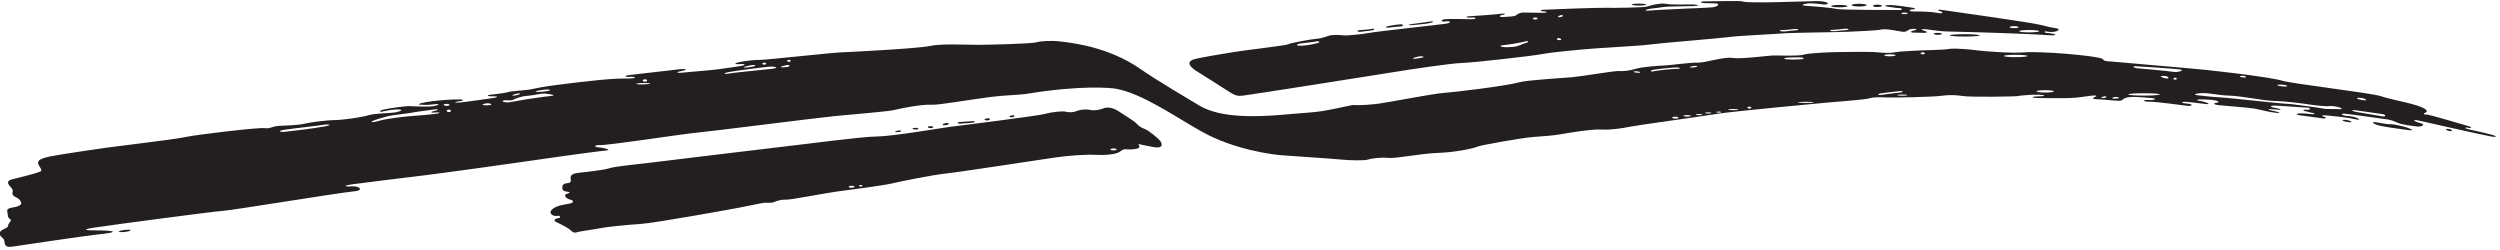 <?xml version="1.0" encoding="UTF-8"?>
<svg xmlns="http://www.w3.org/2000/svg" xmlns:xlink="http://www.w3.org/1999/xlink" width="561pt" height="56pt" viewBox="0 0 561 56" version="1.1">
<g id="surface1">
<path style=" stroke:none;fill-rule:nonzero;fill:rgb(13.73%,12.16%,12.549%);fill-opacity:1;" d="M 559.25 30.25 C 558.734 30.113 555.547 29.336 554.188 29.062 C 552.625 28.75 553.25 28.5 553.938 28.688 C 554.625 28.875 554.75 28.5 553.75 28.25 C 552.75 28 545.062 25.625 544.375 25.688 C 543.688 25.75 543.875 25.438 544.188 25.312 C 544.5 25.188 544.812 25 544.312 24.562 C 542.98 23.395 536.855 22.48 534.188 21.562 C 532.188 20.875 514.348 18.785 512.188 18.125 C 509.125 17.188 494.059 15.523 491.75 15.375 C 489.812 15.25 474.812 13.855 473 13.75 C 471.938 13.688 472 13.312 471.75 13.188 C 470.297 12.461 457.703 11.438 454.25 11.75 C 451.5 12 445.188 11.5 443.812 11.312 C 442.438 11.125 438.812 10.75 437.25 11 C 435.688 11.25 431.438 11.25 429.75 11.375 C 428.379 11.477 426.375 11.5 425.125 11.75 C 423.875 12 422.188 11.812 420.688 11.688 C 419.188 11.562 413.938 11.688 412.375 11.688 C 411.438 11.688 405.938 11.875 404.812 12.25 C 403.688 12.625 399.062 12.438 397.938 12.438 C 397.168 12.438 390.605 13.312 388.75 13 C 386.84 12.68 382.562 14.125 380.938 14.062 C 379.312 14 375 14.625 373.562 14.688 C 372.125 14.75 368.5 15 367.062 15.438 C 365.625 15.875 364.5 16 363.188 15.938 C 362.312 15.895 354.875 17.125 352.938 17.312 C 351 17.5 342.836 17.949 341.062 18.438 C 337.801 19.332 326.246 20.691 323.75 20.875 C 321.465 21.043 311.75 22.938 309.438 23.25 C 307.98 23.445 305.188 23.688 304 23.562 C 303.27 23.484 300.426 24.324 296.879 24.902 C 294.66 25.262 291.941 25.371 290 25.562 C 279.32 26.613 272.887 26.055 268.812 23.5 C 267.152 22.461 259.691 18.133 255.938 15.5 C 248.625 10.375 240.047 9.57 238 9.312 C 236 9.062 233.562 9.188 232.562 9.5 C 231.562 9.812 221.566 10.062 219.438 10.062 C 217.312 10.062 211.062 9.75 208.688 10.312 C 206.312 10.875 190.562 11.688 188.688 11.75 C 186.812 11.812 171.875 13.438 170.688 13.438 C 169.5 13.438 167.938 13.562 166.25 13.875 C 164.562 14.188 164.625 14.5 166.25 14.375 C 167.188 14.301 167.5 14.562 166.25 14.812 C 165.492 14.965 163.062 15.25 161.5 15.5 C 159.938 15.75 154 16.188 153 16.312 C 152 16.438 151.414 16.203 152.938 15.938 C 154.375 15.688 154.125 15.438 152.812 15.5 C 152.312 15.523 142.875 16.688 141.438 16.812 C 140 16.938 140.246 17.297 140.875 17.25 C 142.5 17.125 143.531 17.566 141 17.625 C 140.598 17.633 139.25 17.617 138.312 17.664 C 133.953 17.863 125.055 19.043 123.562 19.25 C 121.75 19.5 120.812 19.688 119.375 20 C 117.938 20.312 114.938 20.375 113.938 20.688 C 113.457 20.84 111.438 21.125 110.125 21.25 C 108.812 21.375 109.562 21.688 110.938 21.625 C 111.754 21.59 111.688 21.812 111 21.938 C 110.312 22.062 104.562 22.875 103.188 23 C 101.812 23.125 101.875 22.875 102.938 22.75 C 104 22.625 104.375 22.375 103.188 22.312 C 102 22.25 98.129 22.469 95.5 22.938 C 93.75 23.25 93.688 23.5 94.438 23.5 C 95.188 23.5 95.75 23.625 97.062 23.438 C 98.609 23.215 99 23.5 97.312 23.812 C 96.262 24.008 92.938 23.875 92.062 23.812 C 91.188 23.75 87.562 24.25 86.188 24.562 C 84.812 24.875 85.25 25.125 85.688 25.062 C 86.125 25 87.312 24.625 89 24.562 C 90.688 24.5 90.125 24.938 88.875 25.188 C 87.625 25.438 84.312 25.375 82.625 25.875 C 80.938 26.375 76.75 26.938 75.188 26.938 C 73.625 26.938 69.5 27.438 68.375 27.75 C 67.25 28.062 64.188 28.188 62.625 28.25 C 61.062 28.312 60.75 28.938 59.375 28.75 C 58 28.562 43.75 30.25 41.625 30.75 C 39.5 31.25 25.688 32.875 24 33.125 C 22.312 33.375 13.395 34.645 11.125 35.125 C 7.875 35.812 8.375 36.562 9 37.562 C 9.625 38.562 9 38.438 8.5 38.688 C 8 38.938 4.188 39.875 2.688 40.25 C 1.188 40.625 2 41.438 2.188 41.75 C 2.375 42.062 3.062 42.375 2.812 43.188 C 2.562 44 3.812 44.312 4.188 44.625 C 4.562 44.938 5 45.625 4.625 45.938 C 4.25 46.25 3.688 46.438 2.812 46.562 C 1.938 46.688 1.5 47 1.625 47.438 C 1.75 47.875 1.688 48.75 2.062 49 C 2.438 49.25 2.562 49.5 2.312 49.75 C 2.062 50 1.812 50.375 1.812 50.688 C 1.812 51 1.188 51.25 0.688 51.5 C 0.188 51.75 -0.438 52.312 0.125 52.938 C 0.688 53.562 0.938 53.562 1 54.25 C 1.105 55.43 1.77 55.508 3 55.312 C 4.188 55.125 19.758 52.828 21.812 52.625 C 27.5 52.062 25.625 51.688 20.875 51.688 C 19.625 51.688 18.125 51.562 20.812 51.125 C 23.5 50.688 47.938 47.438 50.062 47.312 C 52.188 47.188 76.047 43.238 79.438 42.938 C 81.75 42.734 80.695 41.707 79 41.812 C 77 41.938 77.188 41.625 78.938 41.375 C 80.688 41.125 92.812 39.625 95.5 39.312 C 98.188 39 117.125 36.375 117.812 36.25 C 118.5 36.125 133.875 33.938 135.75 33.812 C 137.625 33.688 135.375 33.125 134.312 33.062 C 133.25 33 133.359 32.531 134.5 32.562 C 136.75 32.625 153.125 30.062 156 29.812 C 158.875 29.562 182.875 26.5 187.188 26.062 C 191.5 25.625 199.062 25.062 200.625 24.688 C 202.188 24.312 206.75 23.375 209.188 23.5 C 210.68 23.578 217.047 22.434 222.559 21.727 C 225.484 21.352 228.781 21.324 230.375 21.062 C 242.5 19.062 249.352 19.699 250.574 19.938 C 256.414 21.086 263.297 25.922 269.5 29.438 C 277 33.688 285.875 34.688 287.25 34.812 C 288.625 34.938 299.312 35.625 301.062 35.812 C 302.812 36 306.25 36.062 306.938 35.812 C 307.625 35.562 310 35.25 311.562 35.438 C 313.125 35.625 318.812 34.438 322.688 34.312 C 326.562 34.188 330.625 33.312 331.438 32.938 C 332.25 32.562 341.562 30.938 343.938 30.75 C 346.312 30.562 348.562 30.438 350.25 30.125 C 351.938 29.812 357.312 28.938 359.375 29.062 C 361.438 29.188 363.938 28.812 365.75 28.438 C 367.535 28.07 381.875 26.125 385.25 25.562 C 388.625 25 407.625 23.25 409.562 23.062 C 411.5 22.875 418.625 22.375 419.5 22.062 C 420.375 21.75 421.938 21.812 423.562 21.875 C 425.188 21.938 433.938 21.75 435.625 21.5 C 437.312 21.25 439 21.312 440.562 21.562 C 442.125 21.812 451.938 21.688 452.688 21.562 C 453.438 21.438 456 21.188 457.562 21.25 C 459.125 21.312 459.125 21.625 457.312 21.625 C 456.312 21.625 455.188 21.938 457.375 22 C 457.812 22.012 462.438 22.062 464.5 22 C 466.562 21.938 468.688 21.5 469.625 21.438 C 470.562 21.375 470.625 21.562 470.125 21.75 C 469.625 21.938 469.438 22.25 470.312 22.25 C 470.754 22.25 472.438 22.375 474.5 22.562 C 476.562 22.75 476.109 22.352 476.625 22.125 C 477.188 21.875 477.688 21.75 478.875 21.75 C 480.062 21.75 481.75 21.938 482.812 22 C 483.875 22.062 484 22.5 482.062 22.438 C 480.875 22.398 480.688 22.812 482.125 22.812 C 484.062 22.812 489.688 23.625 490.812 23.75 C 491.938 23.875 492.328 23.367 490.812 23.25 C 489.188 23.125 489.375 22.75 490.812 22.875 C 491.246 22.914 493.699 23.148 494.688 23.312 C 495.812 23.5 495.812 23.188 495.062 23 C 494.312 22.812 494.188 22.688 493.5 22.625 C 492.812 22.562 493 22.312 493.562 22.312 C 494.125 22.312 495.875 22.312 496.938 22.5 C 498 22.688 498.062 23 497.375 23.062 C 496.688 23.125 496.688 23.438 497.562 23.562 C 498.438 23.688 504.625 24.125 505.938 24.375 C 507.25 24.625 508.145 24.902 509.812 25.188 C 512 25.562 512.125 25.25 509.812 24.812 C 508.691 24.602 508.812 24.375 510.438 24.562 C 512.062 24.75 512.375 24.5 510.438 24.188 C 509.25 23.996 509.375 23.688 510.375 23.688 C 511.375 23.688 516.562 24.125 517.375 24.125 C 518.562 24.125 518.812 24.715 517.562 24.625 C 516.688 24.562 516.812 24.938 517.188 24.938 C 517.562 24.938 518.062 25.188 518.812 25.312 C 519.562 25.438 519.5 25.688 518.812 25.625 C 518.125 25.562 517.25 25.438 516.312 25.438 C 515.375 25.438 514.938 25.688 516.062 25.875 C 517.188 26.062 520.125 26.375 521.125 26.562 C 522.125 26.75 522 26.25 521.5 26.188 C 521 26.125 520.875 25.812 521.812 25.875 C 522.625 25.93 527 26.375 528.188 26.688 C 529.375 27 529.875 26.875 528.812 26.438 C 527.75 26 526.75 26.062 526.062 25.938 C 525.375 25.812 525.312 25.5 526 25.5 C 526.688 25.5 535.312 26.75 535.812 26.812 C 536.312 26.875 537.125 27.125 538.062 27.562 C 539 28 541.75 28.309 542.25 28.375 C 543.516 28.543 544.109 27.941 543.52 27.754 C 543.152 27.641 542.742 27.52 542.312 27.375 C 541.562 27.125 541.438 26.75 542.812 27.062 C 544.188 27.375 557.438 30.375 559 30.625 C 560.562 30.875 560.188 30.5 559.25 30.25 Z M 72.812 28.375 C 70.5 28.812 65.375 29.438 64 29.562 C 62.625 29.688 62.25 29.375 63.812 29.125 C 65.375 28.875 72.125 28.125 72.625 28 C 73.301 27.832 75.125 27.938 72.812 28.375 Z M 97.625 25.562 C 95.812 25.812 92.5 26 91.375 26.125 C 90.25 26.25 87 26.562 85 27.125 C 83 27.688 83.062 27.312 84.125 26.938 C 84.738 26.719 86.125 26.312 87.062 26.062 C 88 25.812 91.375 25.5 92.25 25.312 C 93.125 25.125 96.5 24.688 97.438 24.562 C 98.375 24.438 98.625 24.688 97.562 24.875 C 96.5 25.062 96.562 25.375 97.5 25.25 C 98.438 25.125 99.438 25.312 97.625 25.562 Z M 99.555 23.531 C 99.555 23.41 99.852 23.309 100.219 23.309 C 100.586 23.309 100.883 23.41 100.883 23.531 C 100.883 23.652 100.586 23.754 100.219 23.754 C 99.852 23.754 99.555 23.652 99.555 23.531 Z M 100.719 25.141 C 100.449 25.141 100.23 25.023 100.23 24.875 C 100.23 24.727 100.449 24.609 100.719 24.609 C 100.988 24.609 101.203 24.727 101.203 24.875 C 101.203 25.023 100.988 25.141 100.719 25.141 Z M 109.5 23.625 C 108 23.688 107.875 23.375 109.188 23.188 C 109.934 23.082 111 23.562 109.5 23.625 Z M 122.125 20.125 C 123.379 19.965 124.18 20.273 122.375 20.5 C 119.875 20.812 119.188 20.5 122.125 20.125 Z M 115.75 21.062 C 116.914 20.77 117.062 21.125 115.875 21.375 C 114.688 21.625 114.75 21.312 115.75 21.062 Z M 123.438 21.562 C 121.438 21.75 120.312 22 119.625 22.062 C 118.938 22.125 115.5 22.75 114.375 22.938 C 113.25 23.125 112.062 22.625 113.312 22.5 C 114.062 22.426 114.5 22.688 115.188 22.375 C 115.875 22.062 116.75 21.625 118.375 21.5 C 120 21.375 121.438 20.938 122.188 21 C 122.938 21.062 125.438 21.375 123.438 21.562 Z M 144.719 17.797 C 144.988 17.797 145.203 17.914 145.203 18.062 C 145.203 18.211 144.988 18.328 144.719 18.328 C 144.449 18.328 144.23 18.211 144.23 18.062 C 144.23 17.914 144.449 17.797 144.719 17.797 Z M 144.312 18.938 C 142.312 19 142.188 18.664 144.375 18.625 C 146.5 18.586 146.312 18.875 144.312 18.938 Z M 171.5 14.059 C 171.742 14.059 171.941 14.16 171.941 14.281 C 171.941 14.402 171.742 14.504 171.5 14.504 C 171.258 14.504 171.059 14.402 171.059 14.281 C 171.059 14.16 171.258 14.059 171.5 14.059 Z M 168.688 14.625 C 169.613 14.465 169.805 14.82 168.688 15 C 166.375 15.375 166.188 15.062 168.688 14.625 Z M 173.25 15.438 C 171.75 15.625 164.375 16.312 163.562 16.5 C 162.75 16.688 161.875 16.562 163.438 16.188 C 164.117 16.023 172.438 14.875 173.312 14.938 C 174.188 15 174.75 15.25 173.25 15.438 Z M 176.5 15.062 C 174.688 15.25 174.938 14.938 176.438 14.625 C 177.305 14.445 177.496 14.961 176.5 15.062 Z M 177.031 13.879 C 176.812 13.879 176.633 13.777 176.633 13.656 C 176.633 13.535 176.812 13.434 177.031 13.434 C 177.25 13.434 177.43 13.535 177.43 13.656 C 177.43 13.777 177.25 13.879 177.031 13.879 Z M 367.312 16.312 C 366.125 16.188 366.562 15.938 367.375 16 C 368.07 16.055 368.5 16.438 367.312 16.312 Z M 375.938 26.629 C 375.547 26.629 375.23 26.527 375.23 26.406 C 375.23 26.285 375.547 26.184 375.938 26.184 C 376.328 26.184 376.645 26.285 376.645 26.406 C 376.645 26.527 376.328 26.629 375.938 26.629 Z M 376.438 15.438 C 375.438 15.438 371.625 15.812 371.062 16 C 370.5 16.188 370.125 15.875 370.875 15.688 C 371.625 15.5 375.562 15.125 376.312 15.125 C 376.879 15.125 377.438 15.438 376.438 15.438 Z M 378.594 26.176 C 378.129 26.176 377.754 26.098 377.754 26 C 377.754 25.902 378.129 25.824 378.594 25.824 C 379.059 25.824 379.434 25.902 379.434 26 C 379.434 26.098 379.059 26.176 378.594 26.176 Z M 380 14.812 C 380.941 14.656 381.25 15 380.125 15.125 C 379 15.25 378.875 15 380 14.812 Z M 381.281 25.852 C 380.867 25.852 380.531 25.793 380.531 25.719 C 380.531 25.645 380.867 25.586 381.281 25.586 C 381.695 25.586 382.031 25.645 382.031 25.719 C 382.031 25.793 381.695 25.852 381.281 25.852 Z M 383.312 25.477 C 382.922 25.477 382.605 25.418 382.605 25.344 C 382.605 25.27 382.922 25.211 383.312 25.211 C 383.703 25.211 384.02 25.27 384.02 25.344 C 384.02 25.418 383.703 25.477 383.312 25.477 Z M 385.688 25.289 C 385.395 25.289 385.156 25.23 385.156 25.156 C 385.156 25.082 385.395 25.023 385.688 25.023 C 385.98 25.023 386.219 25.082 386.219 25.156 C 386.219 25.23 385.98 25.289 385.688 25.289 Z M 388.938 24.727 C 388.305 24.727 387.789 24.668 387.789 24.594 C 387.789 24.52 388.305 24.461 388.938 24.461 C 389.57 24.461 390.086 24.52 390.086 24.594 C 390.086 24.668 389.57 24.727 388.938 24.727 Z M 392.562 24.379 C 392.316 24.379 392.121 24.277 392.121 24.156 C 392.121 24.035 392.316 23.934 392.562 23.934 C 392.809 23.934 393.004 24.035 393.004 24.156 C 393.004 24.277 392.809 24.379 392.562 24.379 Z M 401 13.312 C 400.312 13.25 400.062 13 401.062 12.938 C 402.062 12.875 403.312 12.875 403.875 12.875 C 404.812 12.875 405.188 13.25 404 13.312 C 402.812 13.375 401.688 13.375 401 13.312 Z M 405.25 23.102 C 404.273 23.102 403.48 23.043 403.48 22.969 C 403.48 22.895 404.273 22.836 405.25 22.836 C 406.227 22.836 407.02 22.895 407.02 22.969 C 407.02 23.043 406.227 23.102 405.25 23.102 Z M 424.094 12.184 C 424.801 12.184 425.375 12.285 425.375 12.406 C 425.375 12.527 424.801 12.629 424.094 12.629 C 423.387 12.629 422.812 12.527 422.812 12.406 C 422.812 12.285 423.387 12.184 424.094 12.184 Z M 422 21.312 C 421.438 21.375 421.25 21.125 421.812 21 C 422.375 20.875 425.688 20.5 426.375 20.438 C 427 20.383 427.312 20.688 426.438 20.75 C 425.562 20.812 423.133 21.188 422 21.312 Z M 426.875 21.477 C 426.238 21.477 425.727 21.418 425.727 21.344 C 425.727 21.27 426.238 21.211 426.875 21.211 C 427.512 21.211 428.023 21.27 428.023 21.344 C 428.023 21.418 427.512 21.477 426.875 21.477 Z M 431.469 12.191 C 431.199 12.191 430.98 12.09 430.98 11.969 C 430.98 11.848 431.199 11.746 431.469 11.746 C 431.738 11.746 431.953 11.848 431.953 11.969 C 431.953 12.09 431.738 12.191 431.469 12.191 Z M 452.312 12.828 C 450.848 12.828 449.66 12.711 449.66 12.562 C 449.66 12.414 450.848 12.297 452.312 12.297 C 453.777 12.297 454.965 12.414 454.965 12.562 C 454.965 12.711 453.777 12.828 452.312 12.828 Z M 458.938 20.766 C 457.863 20.766 456.992 20.648 456.992 20.5 C 456.992 20.352 457.863 20.234 458.938 20.234 C 460.012 20.234 460.883 20.352 460.883 20.5 C 460.883 20.648 460.012 20.766 458.938 20.766 Z M 472.062 22 C 471.25 22.062 471.438 21.75 472.188 21.625 C 472.809 21.523 472.875 21.938 472.062 22 Z M 474.75 22.125 C 473.312 22.188 474.25 21.75 474.688 21.75 C 475.312 21.75 476.188 22.062 474.75 22.125 Z M 481.125 21.453 C 479.172 21.453 477.59 21.336 477.59 21.188 C 477.59 21.039 479.172 20.922 481.125 20.922 C 483.078 20.922 484.66 21.039 484.66 21.188 C 484.66 21.336 483.078 21.453 481.125 21.453 Z M 485.875 17.562 C 484.75 17.312 484.375 16.938 485.875 17.062 C 486.707 17.133 487 17.812 485.875 17.562 Z M 488.188 17.875 C 487.688 17.938 487.5 17.562 488.062 17.438 C 488.43 17.355 488.688 17.812 488.188 17.875 Z M 487.688 16.125 C 486.812 15.938 480.062 15.375 479.5 15.312 C 478.938 15.25 478.125 14.812 479.5 14.875 C 480.375 14.914 488.5 15.438 489.375 15.625 C 490.25 15.812 488.562 16.312 487.688 16.125 Z M 512.125 19 C 513.453 19.082 513.871 19.602 512.062 19.375 C 510.625 19.195 510.684 18.91 512.125 19 Z M 503.375 17 C 503.879 17.039 504.5 17.5 503.375 17.375 C 502.25 17.25 502.562 16.938 503.375 17 Z M 525 24.5 C 524.438 24.438 522.438 24.5 521.812 24.438 C 521.188 24.375 519.312 24 519 24 C 518.688 24 514.25 23.312 513.5 23.312 C 512.75 23.312 507.312 22.75 506.188 22.625 C 505.062 22.5 499.062 21.875 497.688 21.812 C 496.312 21.75 494.375 21.5 493.125 21.375 C 491.875 21.25 492.938 20.875 494.562 20.875 C 495.445 20.875 498.562 21.438 499.938 21.438 C 501.312 21.438 505.188 22 506.688 22.25 C 508.188 22.5 509.938 22.688 511.188 22.688 C 512.438 22.688 517.062 23.25 518.188 23.438 C 519.312 23.625 522.125 23.938 522.625 23.812 C 523.125 23.688 524.5 23.938 525.062 24.125 C 525.625 24.312 525.562 24.562 525 24.5 Z M 530 22 C 530.887 22.125 531.625 22.75 530 22.438 C 528.375 22.125 528.688 21.812 530 22 Z M 534.688 26.125 C 533.938 26 529.75 25.312 528.75 25.125 C 527.75 24.938 527.438 24.562 528.625 24.75 C 529.812 24.938 533.688 25.438 534.75 25.625 C 535.379 25.734 535.438 26.25 534.688 26.125 Z M 256.875 28.938 C 256.125 28.688 255.5 28.25 255 27.688 C 254.5 27.125 252.438 25.938 251.062 25 C 249.688 24.062 248.375 24 247.625 24.312 C 246.875 24.625 245.562 24.875 244.812 24.688 C 244.062 24.5 242.5 24.5 241.375 25 C 240.832 25.242 239.688 25.25 239.125 25.062 C 238.562 24.875 236 25.125 234.5 25.562 C 233 26 214.375 28.312 212.938 28.5 C 211.5 28.688 200 30.625 196.812 30.625 C 193.625 30.625 180.5 32.375 178.688 32.562 C 176.875 32.75 146.438 36.438 144.938 36.625 C 143.438 36.812 138.125 37.312 136.75 37.75 C 135.375 38.188 131.184 38.637 130.062 38.75 C 128.711 38.887 127.875 39.156 128.062 40.188 C 128.188 40.875 127.875 41 127.625 41.062 C 127.375 41.125 126.441 41.055 126.25 41.688 C 126.008 42.488 126.375 42.938 127.188 43 C 128 43.062 128.051 43.258 127.188 43.5 C 126.328 43.742 127.047 44.559 127.812 44.75 C 128.812 45 128.875 45.438 127.812 45.688 C 126.945 45.891 124.797 46.055 123.812 47.062 C 123.027 47.871 124.062 48.625 125.125 48.438 C 125.742 48.328 125.938 48.875 125.375 48.938 C 124.344 49.051 124.195 49.531 124.812 49.812 C 125.68 50.207 127.375 51.125 127.688 51.375 C 128.27 51.844 128.73 52.43 129.438 52.125 C 129.875 51.938 133.688 51.438 134.812 51.188 C 135.938 50.938 140.75 50.438 143.812 50.25 C 146.875 50.062 164.5 46.875 166.062 46.562 C 167.625 46.25 171.188 45.5 171.562 45.5 C 171.938 45.5 173.25 45.562 173.625 45.375 C 174 45.188 175.188 44.75 176.312 44.812 C 177.438 44.875 185.25 43.312 187.688 43 C 190.125 42.688 198.562 41.562 200.062 41.188 C 201.562 40.812 209.25 39.25 212.25 38.938 C 215.25 38.625 233.5 35.812 236.562 35.375 C 239.625 34.938 243.312 34.625 246 34.75 C 247.996 34.844 249.664 34.699 250.785 34.301 C 251.508 34.043 251.781 33.461 252.5 33.5 C 253.688 33.562 255 33.562 255.625 33.125 C 255.855 32.965 255.438 32.312 255.438 32.312 C 255.438 32.312 256.438 32.562 258.812 33 C 261.188 33.438 260.812 32.188 260.312 31.562 C 259.812 30.938 257.625 29.188 256.875 28.938 Z M 191.094 42.129 C 190.727 42.129 190.43 42.027 190.43 41.906 C 190.43 41.785 190.727 41.684 191.094 41.684 C 191.461 41.684 191.758 41.785 191.758 41.906 C 191.758 42.027 191.461 42.129 191.094 42.129 Z M 193.156 41.863 C 192.938 41.863 192.758 41.785 192.758 41.688 C 192.758 41.59 192.938 41.512 193.156 41.512 C 193.375 41.512 193.555 41.59 193.555 41.688 C 193.555 41.785 193.375 41.863 193.156 41.863 Z M 249.875 33.754 C 249.484 33.754 249.168 33.652 249.168 33.531 C 249.168 33.41 249.484 33.309 249.875 33.309 C 250.266 33.309 250.582 33.41 250.582 33.531 C 250.582 33.652 250.266 33.754 249.875 33.754 Z M 215.312 27.375 C 216 27.312 217.688 27.25 218.25 27.188 C 218.688 27.141 219 27.375 218.438 27.5 C 217.875 27.625 215.875 27.688 215.438 27.75 C 215 27.812 214.625 27.438 215.312 27.375 Z M 221.75 27 C 222.438 26.875 222.176 26.441 221.5 26.562 C 220.438 26.75 221.062 27.125 221.75 27 Z M 227 26.312 C 226.289 26.359 226.438 26 227.125 25.875 C 227.754 25.762 227.938 26.25 227 26.312 Z M 212.375 28.062 C 211.438 28.25 211.125 27.812 212.25 27.625 C 212.879 27.52 213.312 27.875 212.375 28.062 Z M 205.438 28.688 C 204.375 28.75 204.688 29.062 205.562 29.062 C 206.438 29.062 206.125 28.648 205.438 28.688 Z M 201.688 29.625 C 200.75 29.75 200.562 29.5 201.438 29.312 C 202.242 29.141 202.625 29.5 201.688 29.625 Z M 208.812 28.754 C 208.473 28.754 208.195 28.652 208.195 28.531 C 208.195 28.41 208.473 28.309 208.812 28.309 C 209.152 28.309 209.43 28.41 209.43 28.531 C 209.43 28.652 209.152 28.754 208.812 28.754 Z M 269.062 16.312 C 270.312 17.062 274.312 19.625 275.875 20.625 C 277.438 21.625 277.875 21.562 279.062 21.438 C 280.25 21.312 308.938 16.812 312.312 16.25 C 315.688 15.688 325.625 14.188 328.125 14.125 C 330.625 14.062 343.875 12.562 346.125 12.125 C 348.375 11.688 351.875 11.438 354.75 11.125 C 357.625 10.812 368 10.312 370.125 10 C 372.25 9.688 385.688 8.625 388 8.312 C 390.312 8 397.75 7.688 400.062 7.5 C 402.375 7.312 412.188 7.25 414.75 7.125 C 417.312 7 421.062 6.875 422.188 6.625 C 423.312 6.375 425.875 7 426.938 7.125 C 428 7.25 427.938 6.625 429 6.5 C 430.387 6.336 430.203 6.777 429.312 6.875 C 428.75 6.938 428.625 7.375 429.438 7.312 C 429.688 7.293 430.75 7.375 431.688 7.375 C 432.625 7.375 432.562 7.062 431.75 6.875 C 430.938 6.688 431.188 6.438 432.125 6.562 C 433.062 6.688 435.812 7.062 436.875 7.062 C 437.938 7.062 448.688 7.375 449.875 7.438 C 451.062 7.5 456.938 7.688 459.312 7.875 C 461.688 8.062 462.125 7.625 459.125 7.375 C 458.754 7.344 458.633 6.949 459.188 7.062 C 459.938 7.219 461.039 7.203 461.465 7.016 C 462.027 6.762 462.238 6.496 461.449 6.352 C 460.586 6.191 459.758 6.082 458.375 5.688 C 456.039 5.023 436.938 2.438 435.938 2.25 C 434.938 2.062 434.5 2.25 435.375 2.5 C 436.25 2.75 436 3.188 434.625 2.875 C 433.25 2.562 429.812 2.562 429.062 2.562 C 428.312 2.562 428.41 2.125 429.062 2.125 C 429.812 2.125 430 1.875 429.25 1.75 C 428.5 1.625 425.438 1.125 424.062 1.125 C 422.688 1.125 422.875 1.438 423.625 1.5 C 424.375 1.562 425.434 1.812 426 1.812 C 427.062 1.812 426.938 2.25 426.25 2.25 C 425.562 2.25 412.75 2.25 412 2 C 411.25 1.75 406.438 1.375 405.375 1.312 C 404.312 1.25 404.125 1 405.438 0.812 C 406.75 0.625 408.5 0.938 409.125 1 C 410.742 1.16 410.566 0.254 407.75 0.25 C 405.223 0.246 392.262 0.852 391 0.312 C 390.562 0.125 383.504 0.312 382.5 0.312 C 381.25 0.312 381.688 0.688 382.312 0.688 C 382.633 0.688 383.688 0.75 384.688 0.75 C 386.312 0.75 385.438 1.5 384.375 1.625 C 383.312 1.75 379.625 1.875 378.188 1.938 C 376.75 2 371.312 2.25 370.125 2.375 C 368.938 2.5 369.125 2.25 369.812 2.062 C 370.5 1.875 371.438 1.875 372.875 1.625 C 374.312 1.375 378.688 1.438 379.875 1.375 C 381.566 1.285 381.371 1.094 379.938 1 C 379.312 0.957 375.125 1.129 373.938 0.875 C 373.062 0.688 372.188 0.875 371.375 1 C 370.883 1.078 370.188 1.312 369.438 1.5 C 368.688 1.688 362.188 1.812 360.438 1.75 C 358.688 1.688 347.312 2.125 346.375 2.188 C 345.438 2.25 345.688 2.562 346.438 2.562 C 347.188 2.562 347.438 2.875 346.188 2.875 C 345.559 2.875 342.375 2.812 341.75 2.812 C 341.125 2.812 340.438 3.188 340.188 3.438 C 339.938 3.688 338.75 3.75 337.375 3.812 C 336.113 3.871 336.5 3.438 337.25 3.312 C 338 3.188 337.75 2.938 337 3.062 C 336.25 3.188 331.562 3.562 330.062 3.625 C 328.562 3.688 328.75 4.062 330.375 3.938 C 331.375 3.859 331.375 4.312 330.25 4.312 C 329.375 4.312 325.125 4.188 324.188 4.312 C 323.25 4.438 323.25 5 324.438 4.812 C 325.625 4.625 325.688 5.125 324.5 5.312 C 323.312 5.5 308.438 7.125 307.312 7.375 C 306.188 7.625 302 8.062 301.438 7.938 C 300.875 7.812 299.125 7.812 298.5 7.938 C 297.875 8.062 296.688 8.625 295.562 8.688 C 294.438 8.75 289.312 9.688 289.062 9.938 C 288.812 10.188 278.438 11.375 276.812 11.688 C 275.188 12 268.371 12.969 267.438 13.5 C 266 14.312 267.812 15.562 269.062 16.312 Z M 455.344 6.734 C 456.59 6.734 457.598 6.852 457.598 7 C 457.598 7.148 456.59 7.266 455.344 7.266 C 454.098 7.266 453.09 7.148 453.09 7 C 453.09 6.852 454.098 6.734 455.344 6.734 Z M 451.969 5.871 C 452.531 5.871 452.984 5.973 452.984 6.094 C 452.984 6.215 452.531 6.316 451.969 6.316 C 451.406 6.316 450.953 6.215 450.953 6.094 C 450.953 5.973 451.406 5.871 451.969 5.871 Z M 427.375 2.824 C 427.766 2.824 428.082 2.902 428.082 3 C 428.082 3.098 427.766 3.176 427.375 3.176 C 426.984 3.176 426.668 3.098 426.668 3 C 426.668 2.902 426.984 2.824 427.375 2.824 Z M 411.219 6.695 C 412.031 6.695 413.406 6.508 414.031 6.445 C 414.781 6.367 415.281 6.695 414.156 6.758 C 413.031 6.82 412.219 7.008 411.406 7.008 C 410.594 7.008 410.406 6.695 411.219 6.695 Z M 399.938 6.75 C 400.75 6.75 402.125 6.562 402.75 6.5 C 403.5 6.426 404 6.75 402.875 6.812 C 401.75 6.875 400.938 7.062 400.125 7.062 C 399.312 7.062 399.125 6.75 399.938 6.75 Z M 350.125 3.438 C 350.668 3.273 351.125 3.625 350.25 3.812 C 349.375 4 349.5 3.625 350.125 3.438 Z M 349.875 8.562 C 350.254 8.605 350.688 9.062 349.875 9 C 349.062 8.938 349.312 8.5 349.875 8.562 Z M 344.5 3.934 C 344.793 3.934 345.031 4.035 345.031 4.156 C 345.031 4.277 344.793 4.379 344.5 4.379 C 344.207 4.379 343.969 4.277 343.969 4.156 C 343.969 4.035 344.207 3.934 344.5 3.934 Z M 337.438 10.125 C 338.812 10 341.938 9.438 342.25 9.312 C 342.887 9.059 343.25 9.438 342.438 9.625 C 341.625 9.812 340.875 10.375 339.688 10.5 C 338.5 10.625 338 10.625 337.438 10.562 C 336.875 10.5 336.062 10.25 337.438 10.125 Z M 318.25 12.688 C 318.992 12.527 320.438 12.75 318.438 13.062 C 316.438 13.375 316.812 13 318.25 12.688 Z M 291.938 9.75 C 293.125 9.562 294.375 9.5 295.25 9.312 C 295.934 9.164 296.562 9.438 295.562 9.688 C 294.562 9.938 293.5 10.188 292.062 10.25 C 290.625 10.312 290.75 9.938 291.938 9.75 Z M 415.508 1.156 C 415.508 0.984 416.262 0.848 417.188 0.848 C 418.113 0.848 418.867 0.984 418.867 1.156 C 418.867 1.328 418.113 1.465 417.188 1.465 C 416.262 1.465 415.508 1.328 415.508 1.156 Z M 421.281 1.578 C 421.844 1.578 422.297 1.461 422.297 1.312 C 422.297 1.164 421.844 1.047 421.281 1.047 C 420.719 1.047 420.266 1.164 420.266 1.312 C 420.266 1.461 420.719 1.578 421.281 1.578 Z M 410.895 1.375 C 410.895 1.227 411.727 1.109 412.75 1.109 C 413.773 1.109 414.605 1.227 414.605 1.375 C 414.605 1.523 413.773 1.641 412.75 1.641 C 411.727 1.641 410.895 1.523 410.895 1.375 Z M 437.516 7.938 C 437.516 7.789 439.02 7.672 440.875 7.672 C 442.73 7.672 444.234 7.789 444.234 7.938 C 444.234 8.086 442.73 8.203 440.875 8.203 C 439.02 8.203 437.516 8.086 437.516 7.938 Z M 540.375 29.188 C 538.438 28.938 534.688 28.438 533.5 28.062 C 532.312 27.688 532.188 27.25 533.188 27.438 C 534.188 27.625 536 27.938 536.438 27.875 C 536.875 27.812 539.188 28.312 539.938 28.562 C 540.688 28.812 542.312 29.438 540.375 29.188 Z M 549.5 29.375 C 548.625 29.125 548.688 28.812 549.5 28.938 C 550.52 29.094 550.375 29.625 549.5 29.375 Z M 526.75 27.375 C 525.188 27.125 525.438 26.75 526.625 26.938 C 527.621 27.094 528.312 27.625 526.75 27.375 Z M 434.844 7.371 C 435.355 7.371 435.773 7.473 435.773 7.594 C 435.773 7.715 435.355 7.816 434.844 7.816 C 434.332 7.816 433.914 7.715 433.914 7.594 C 433.914 7.473 434.332 7.371 434.844 7.371 Z M 367.781 1.254 C 368.684 1.254 369.414 1.152 369.414 1.031 C 369.414 0.91 368.684 0.809 367.781 0.809 C 366.879 0.809 366.145 0.91 366.145 1.031 C 366.145 1.152 366.879 1.254 367.781 1.254 Z M 317 5.375 C 318.25 5.25 320.438 4.875 321 4.812 C 321.562 4.75 322 4.875 321.062 5.125 C 320.125 5.375 318.188 5.5 317.062 5.625 C 315.938 5.75 315.75 5.5 317 5.375 Z M 311.688 5.812 C 312.625 5.625 314 5.438 314.438 5.438 C 314.812 5.438 315.125 5.875 314.25 5.938 C 313.375 6 312.688 6.062 311.75 6.188 C 310.812 6.312 310.75 6 311.688 5.812 Z M 305.25 6.75 C 306.312 6.688 307.625 6.562 307.812 6.5 C 308.523 6.262 308.562 6.688 307.875 6.812 C 307.188 6.938 306.312 7 305.438 7.125 C 304.562 7.25 304.188 6.812 305.25 6.75 Z M 29.312 51.668 C 29.328 51.789 28.746 51.957 28.02 52.039 C 27.293 52.125 26.691 52.094 26.68 51.973 C 26.664 51.852 27.242 51.688 27.969 51.602 C 28.695 51.516 29.297 51.547 29.312 51.668 "/>
</g>
</svg>
